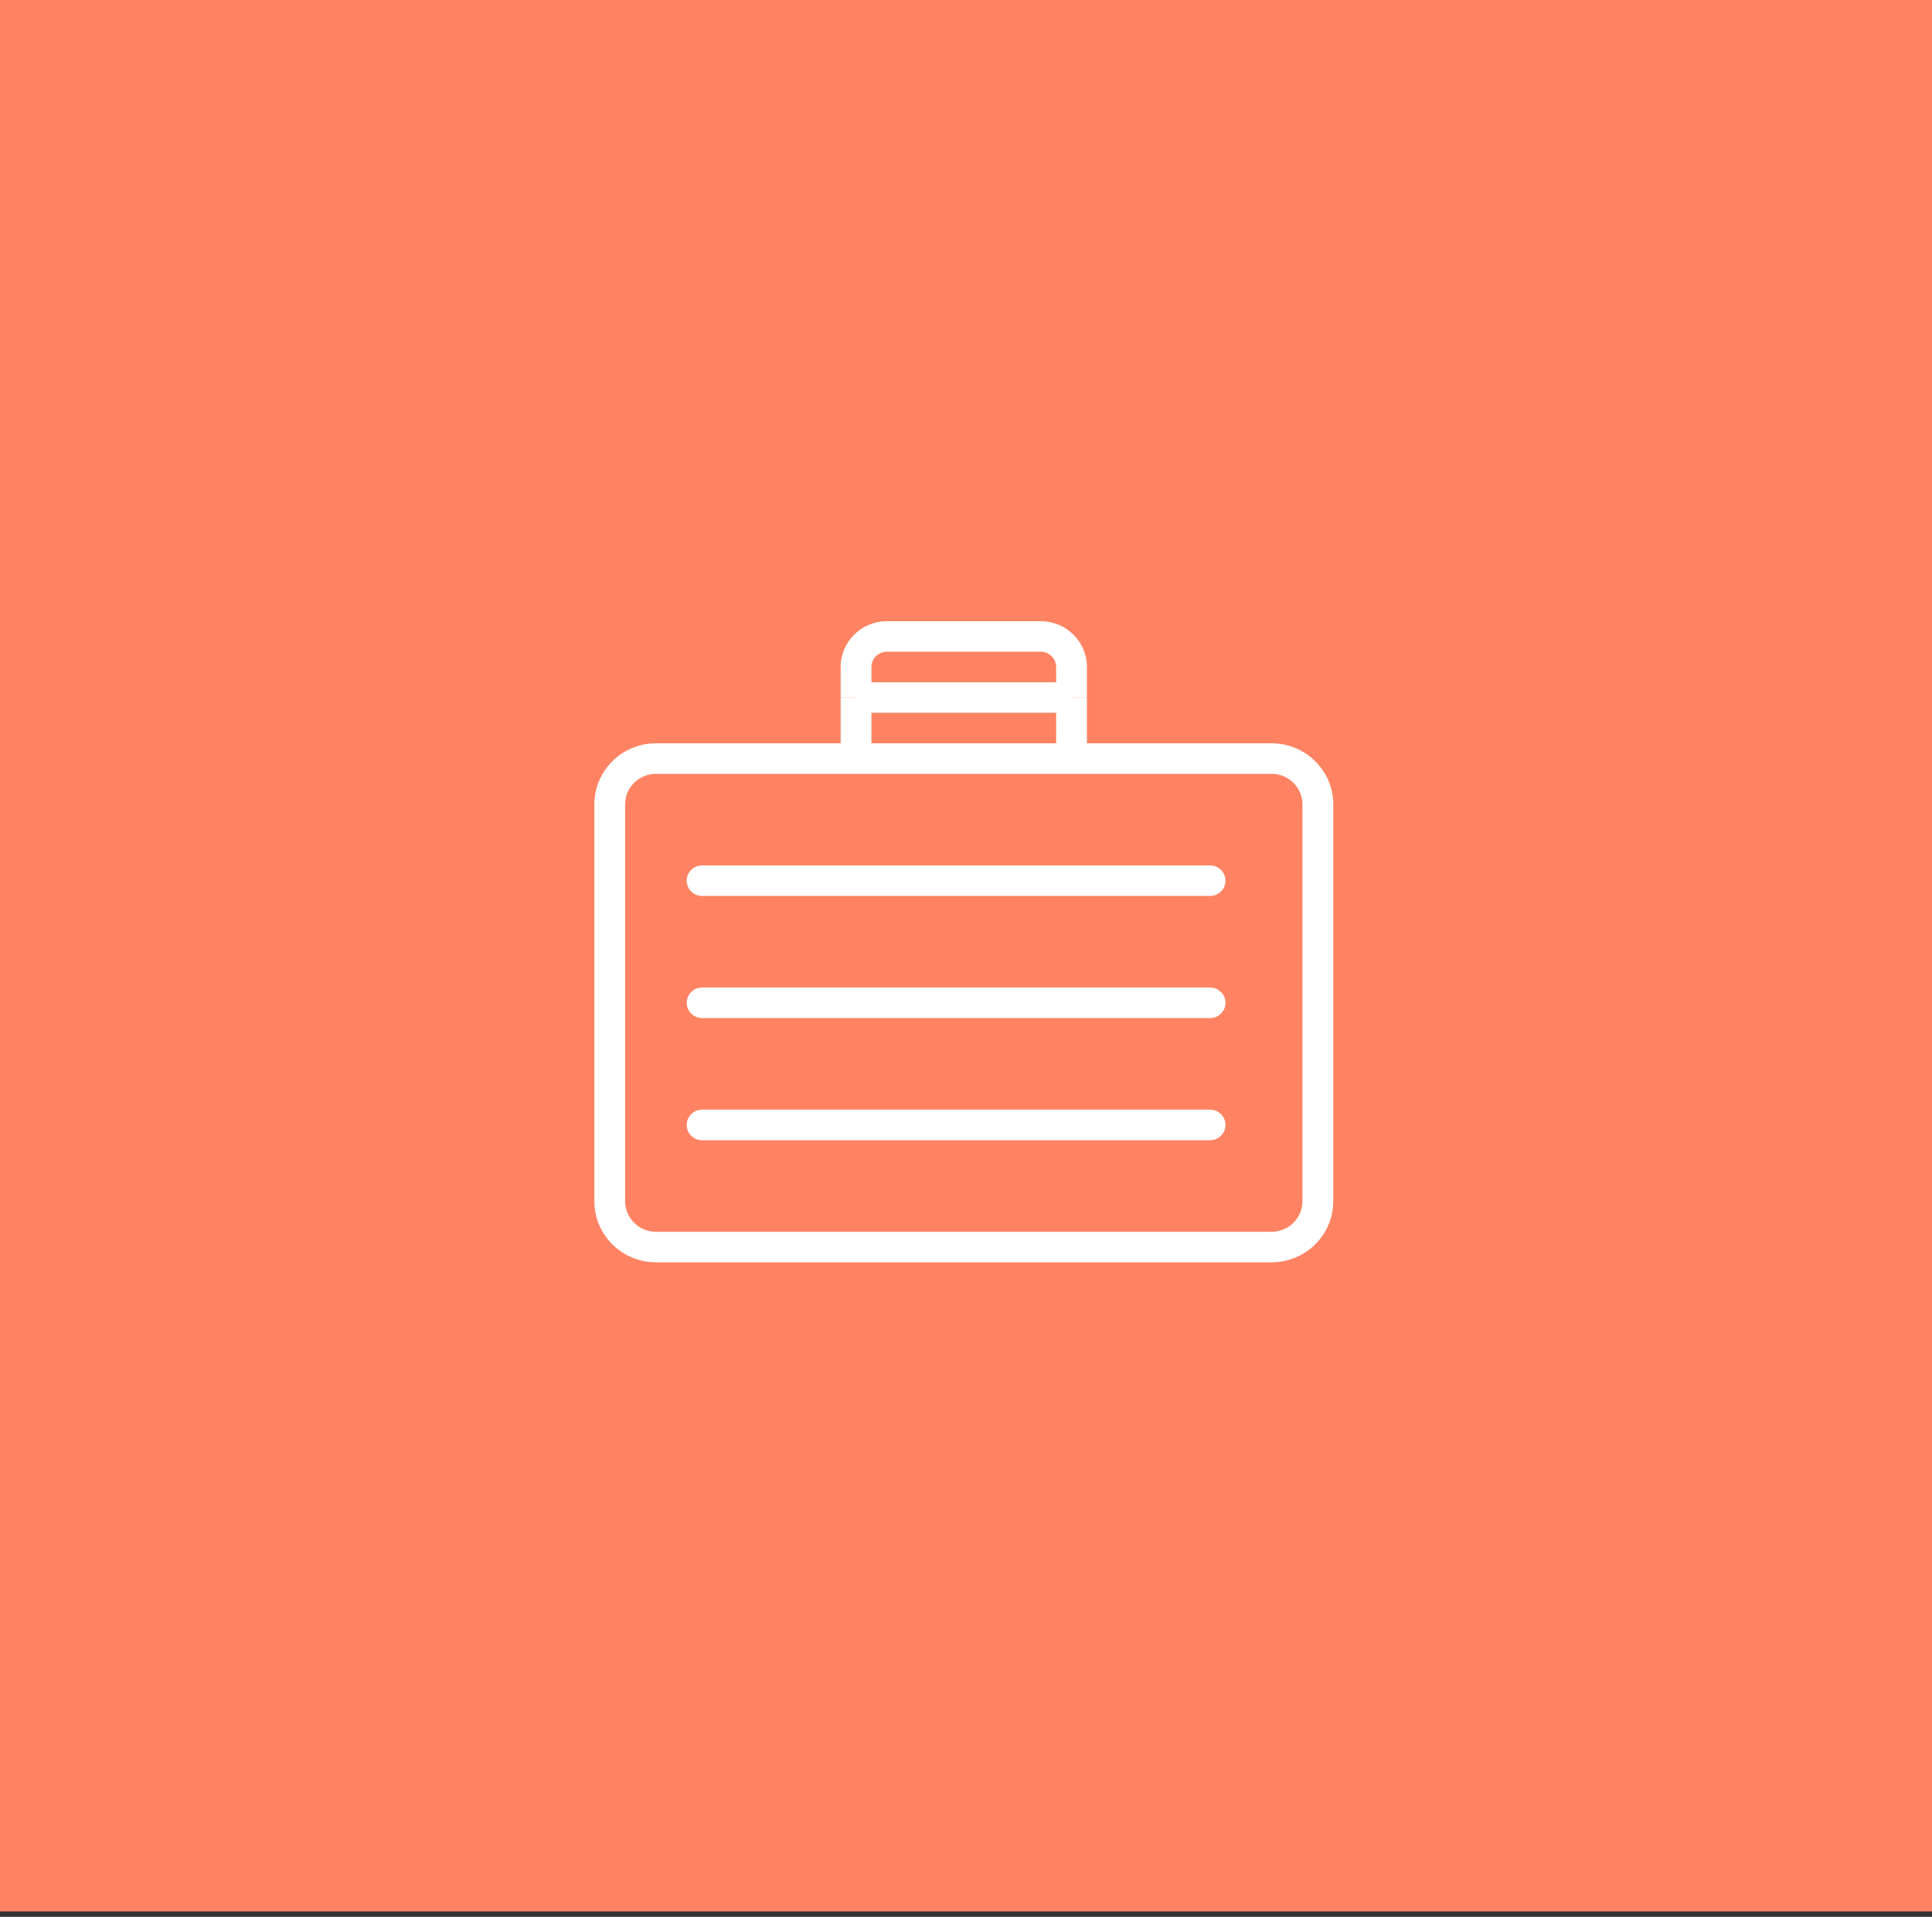 <svg width="130" height="129" viewBox="0 0 130 129" fill="none" xmlns="http://www.w3.org/2000/svg">
<rect x="0" y="0" width="130" height="129" fill="#333333" stroke="none"/>
<rect width="130" height="128.633" fill="#FF8362"/>
<path d="M85.568 84.951H44.135C41.85 84.951 39.992 83.108 39.992 80.842V54.133C39.992 51.867 41.85 50.024 44.135 50.024H85.568C87.853 50.024 89.711 51.867 89.711 54.133V80.842C89.711 83.108 87.853 84.951 85.568 84.951ZM44.135 52.078C42.992 52.078 42.063 53 42.063 54.133V80.842C42.063 81.975 42.992 82.897 44.135 82.897H85.568C86.71 82.897 87.639 81.975 87.639 80.842V54.133C87.639 53 86.71 52.078 85.568 52.078H44.135Z" fill="white"/>
<path d="M73.138 46.942H71.066V44.888C71.066 44.32 70.601 43.86 70.03 43.86H59.672C59.101 43.86 58.636 44.32 58.636 44.888V46.942H56.565V44.888C56.565 43.188 57.959 41.806 59.672 41.806H70.03C71.744 41.806 73.138 43.188 73.138 44.888V46.942Z" fill="white"/>
<path d="M81.424 60.296H47.242C46.671 60.296 46.207 59.837 46.207 59.269C46.207 58.701 46.671 58.242 47.242 58.242H81.424C81.996 58.242 82.46 58.701 82.46 59.269C82.46 59.837 81.996 60.296 81.424 60.296Z" fill="white"/>
<path d="M81.424 68.515H47.242C46.671 68.515 46.207 68.056 46.207 67.488C46.207 66.92 46.671 66.46 47.242 66.46H81.424C81.996 66.46 82.46 66.92 82.46 67.488C82.46 68.056 81.996 68.515 81.424 68.515Z" fill="white"/>
<path d="M81.424 76.734H47.242C46.671 76.734 46.207 76.275 46.207 75.707C46.207 75.138 46.671 74.679 47.242 74.679H81.424C81.996 74.679 82.46 75.138 82.46 75.707C82.46 76.275 81.996 76.734 81.424 76.734Z" fill="white"/>
<path d="M58.636 46.942H56.565V51.051H58.636V46.942Z" fill="white"/>
<path d="M73.138 46.942H71.066V51.051H73.138V46.942Z" fill="white"/>
<path d="M72.102 45.915H57.6V47.969H72.102V45.915Z" fill="white"/>
</svg>
